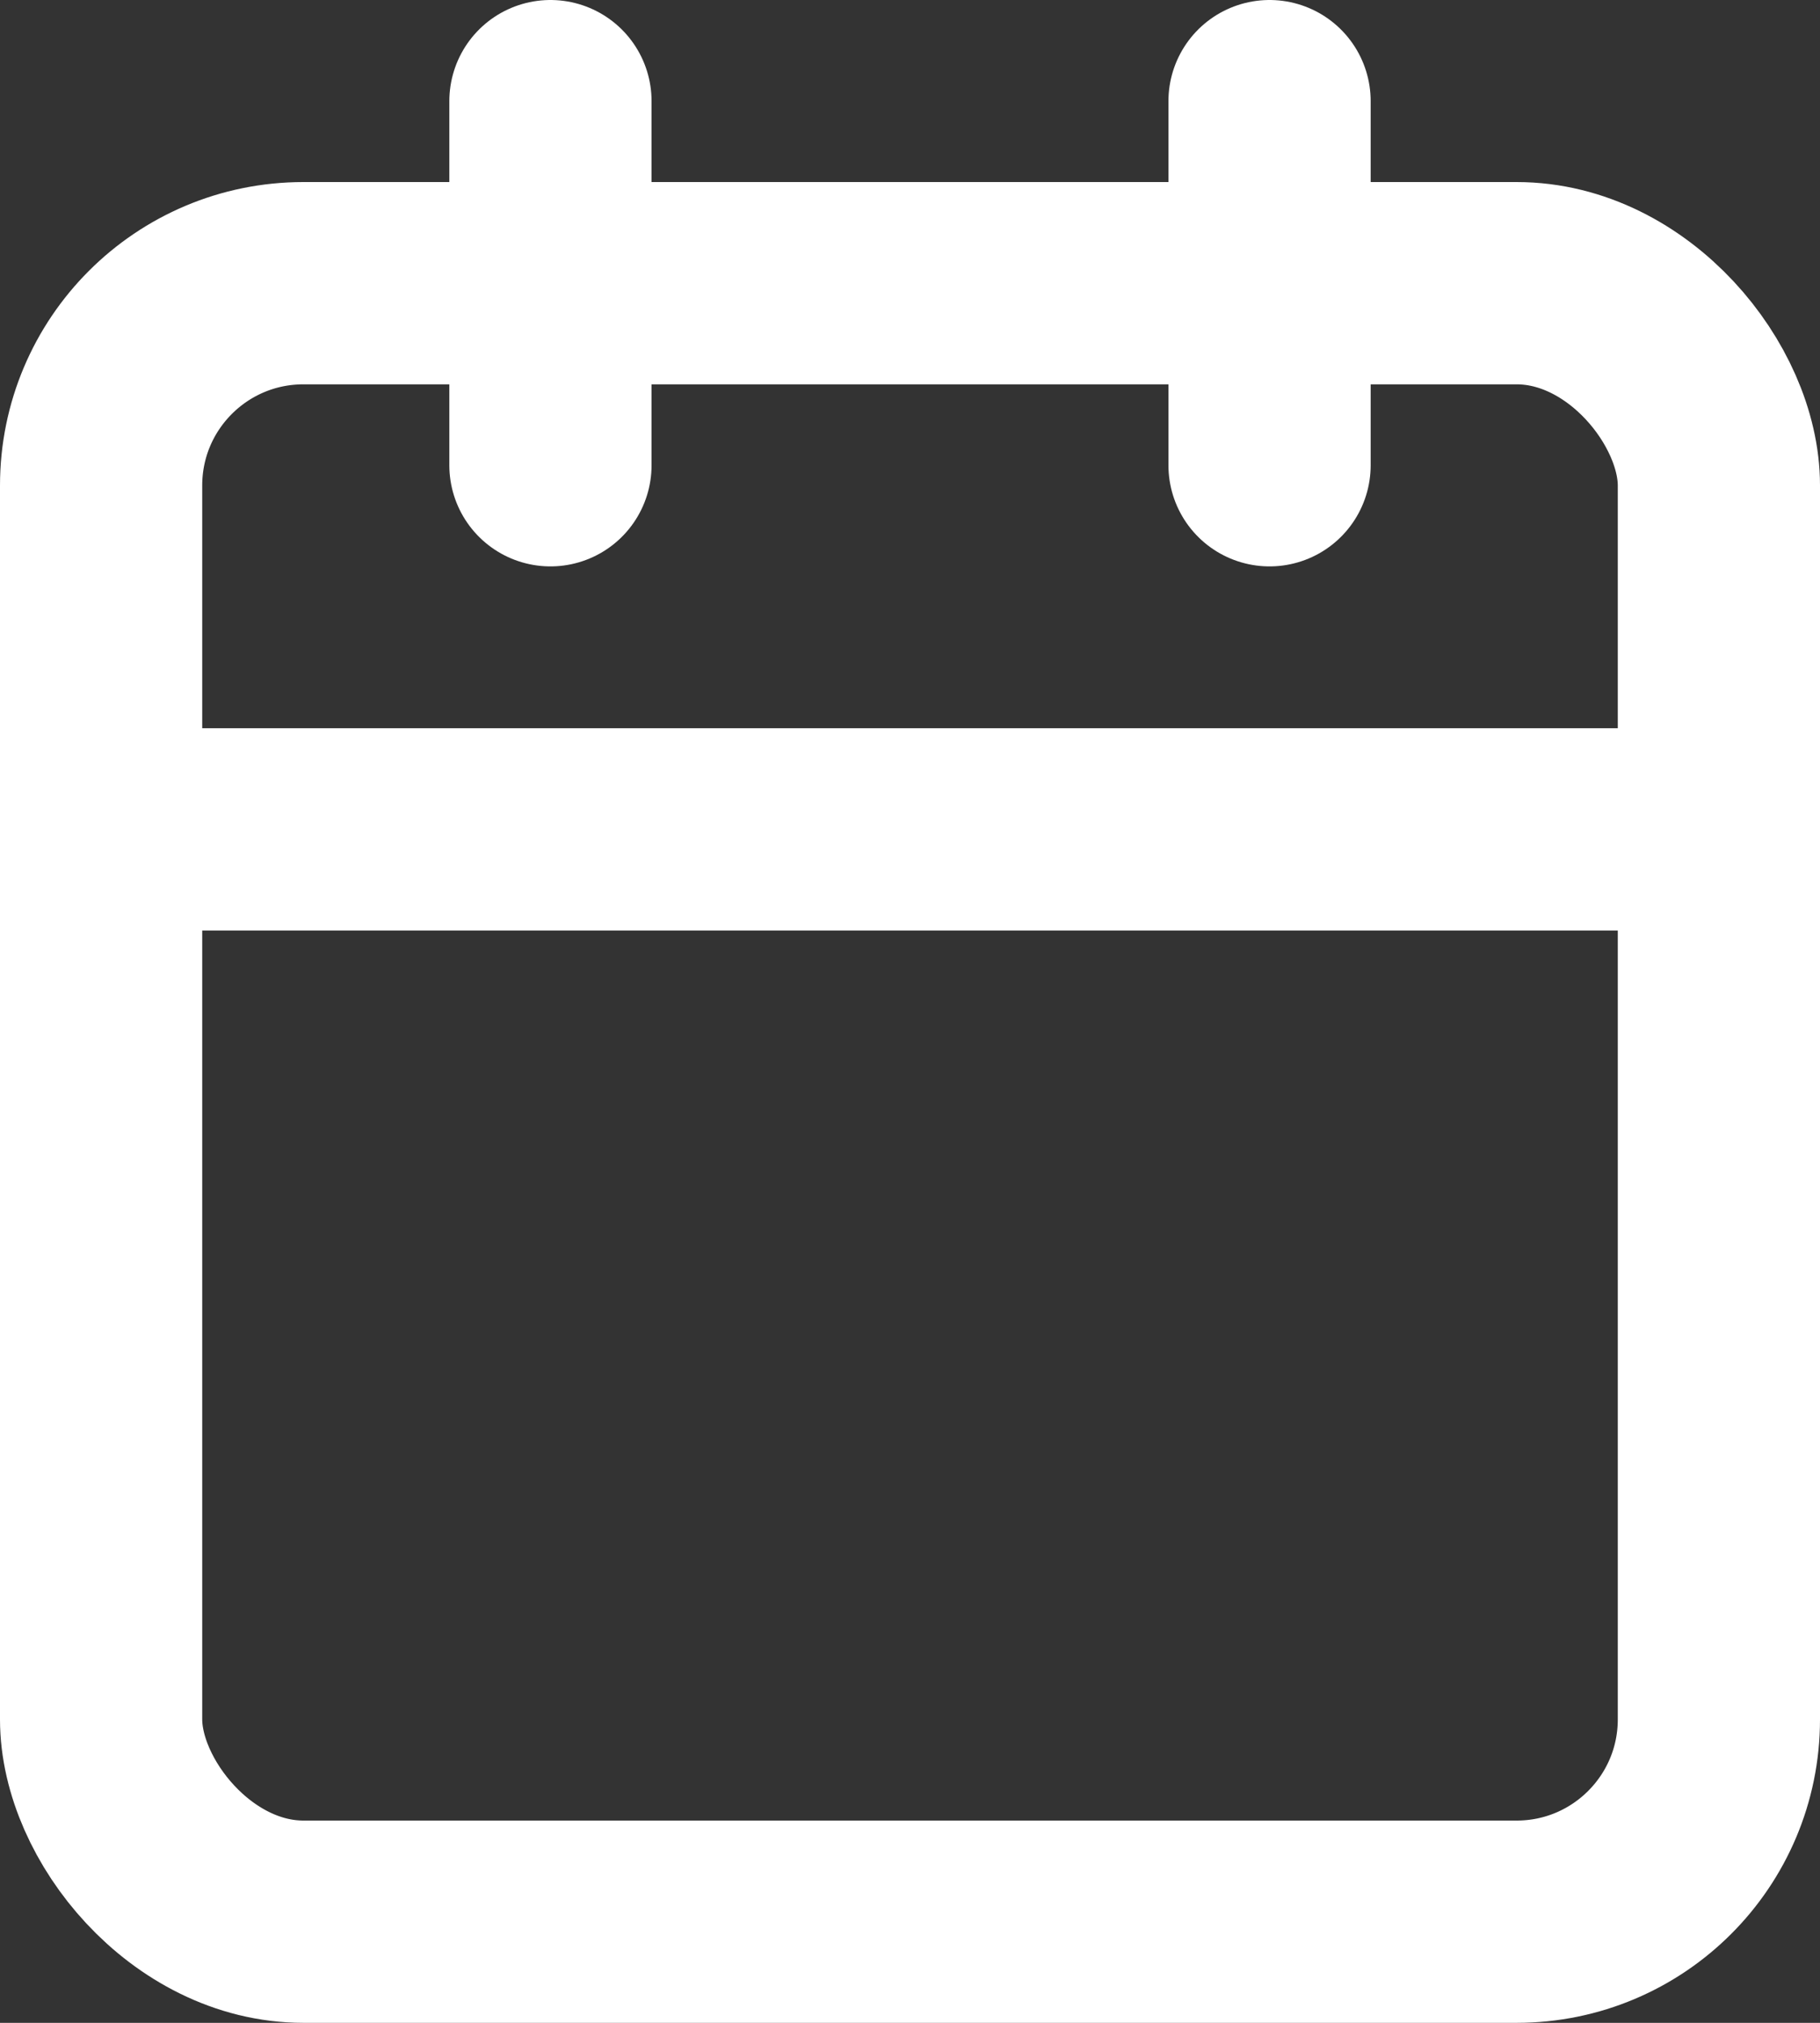 <svg width="18" height="20" viewBox="0 0 18 20" fill="none" xmlns="http://www.w3.org/2000/svg">
<rect x="0" y="0" width="18" height="20" fill="#333333" stroke="none"/>
<rect x="1" y="2.8" width="16" height="16.2" rx="2" stroke="white" stroke-width="2" stroke-linecap="round" stroke-linejoin="round"/>
<path d="M12.556 1V4.6" stroke="white" stroke-width="2" stroke-linecap="round" stroke-linejoin="round"/>
<path d="M5.444 1V4.6" stroke="white" stroke-width="2" stroke-linecap="round" stroke-linejoin="round"/>
<path d="M1 8.2H17" stroke="white" stroke-width="2" stroke-linecap="round" stroke-linejoin="round"/>
</svg>
